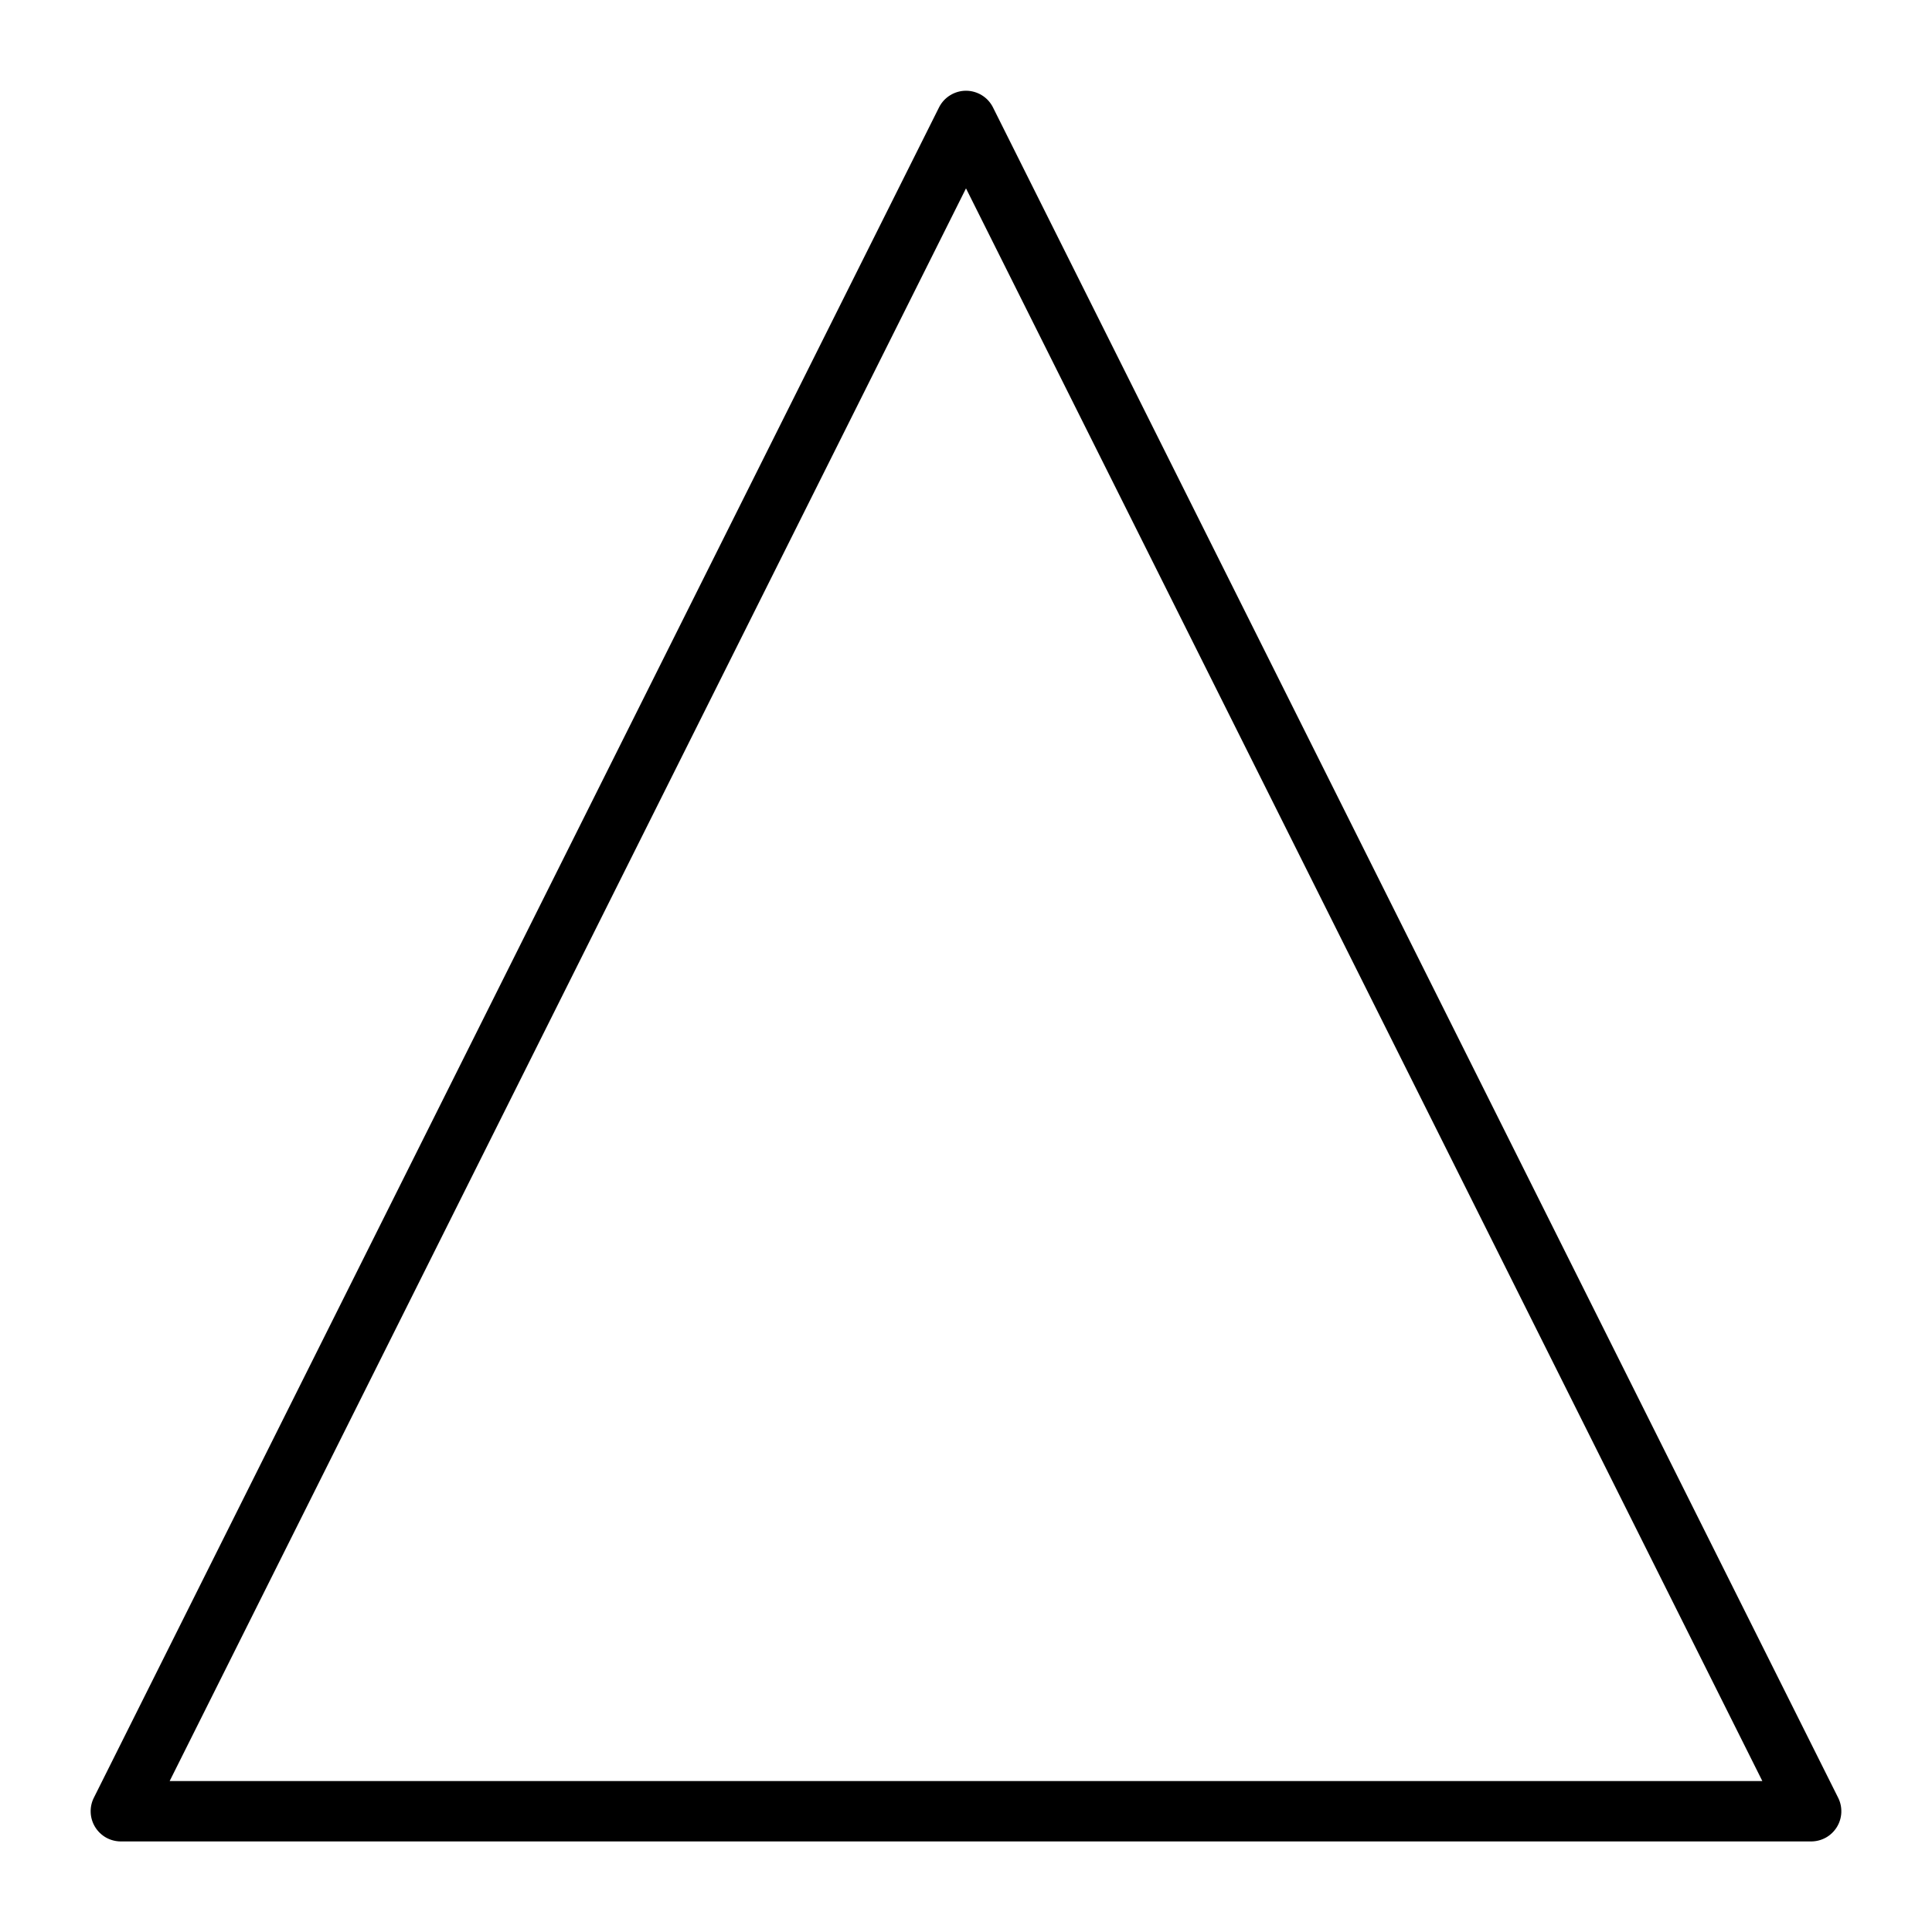 <?xml version="1.0" encoding="UTF-8" standalone="no"?> <svg width="64" height="64" viewBox="0 0 64 64" fill="none" xmlns="http://www.w3.org/2000/svg">
<path d="M60.89 59.55L32.89 3.55C32.806 3.386 32.679 3.249 32.522 3.153C32.364 3.057 32.184 3.006 32 3.006C31.816 3.006 31.636 3.057 31.479 3.153C31.321 3.249 31.194 3.386 31.11 3.55L3.11 59.55C3.033 59.702 2.997 59.871 3.004 60.042C3.011 60.212 3.062 60.378 3.151 60.523C3.24 60.668 3.365 60.788 3.513 60.872C3.662 60.955 3.83 60.999 4 61H60C60.17 60.999 60.338 60.955 60.487 60.872C60.635 60.788 60.76 60.668 60.849 60.523C60.938 60.378 60.989 60.212 60.996 60.042C61.003 59.871 60.967 59.702 60.89 59.55ZM5.62 59L32 6.24L58.38 59H5.62Z" fill="black"/>
</svg>
